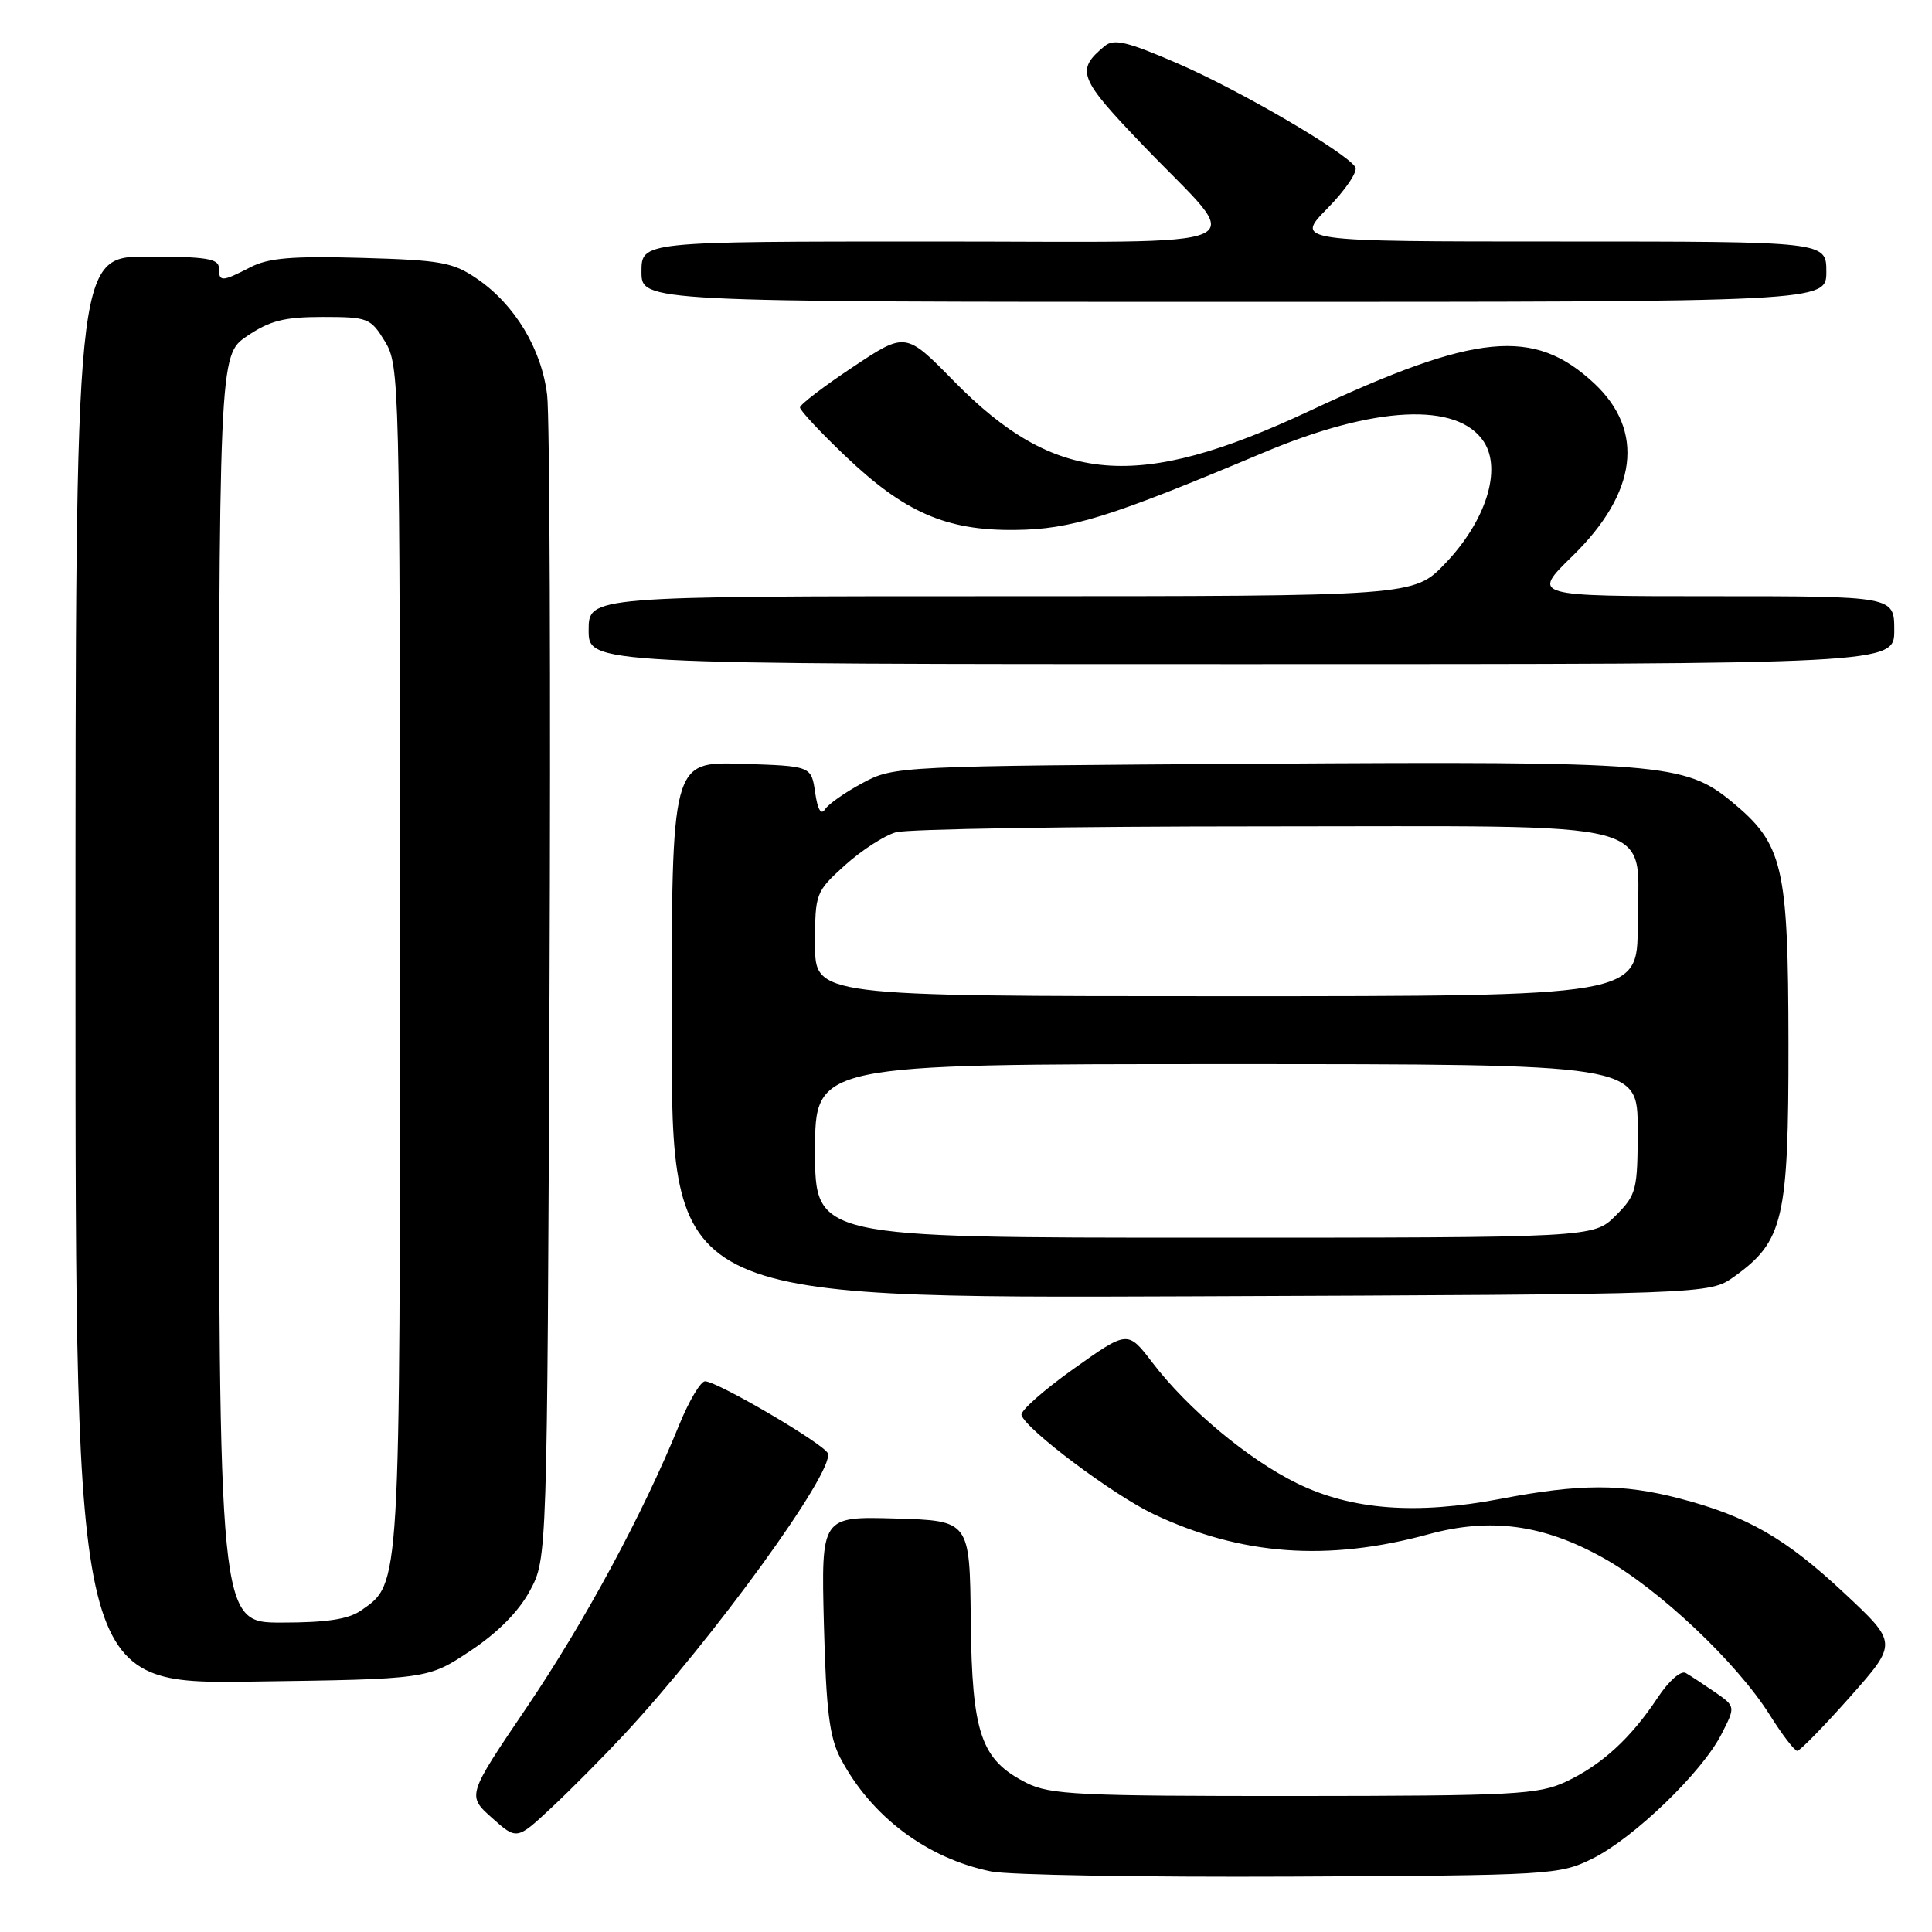 <?xml version="1.0" encoding="UTF-8" standalone="no"?>
<!DOCTYPE svg PUBLIC "-//W3C//DTD SVG 1.1//EN" "http://www.w3.org/Graphics/SVG/1.1/DTD/svg11.dtd" >
<svg xmlns="http://www.w3.org/2000/svg" xmlns:xlink="http://www.w3.org/1999/xlink" version="1.1" viewBox="0 0 256 256">
 <g >
 <path fill="currentColor"
d=" M 211.00 246.28 C 216.46 243.58 225.52 234.85 228.09 229.81 C 229.98 226.12 229.98 226.12 227.24 224.22 C 225.73 223.18 223.99 222.04 223.37 221.68 C 222.73 221.31 221.13 222.72 219.65 224.95 C 216.10 230.32 212.23 233.86 207.50 236.08 C 203.85 237.79 200.69 237.96 171.50 237.98 C 143.00 237.99 139.12 237.81 136.03 236.25 C 129.97 233.19 128.79 229.75 128.63 214.71 C 128.50 201.50 128.50 201.50 118.66 201.21 C 108.81 200.93 108.81 200.93 109.17 215.21 C 109.47 226.66 109.90 230.20 111.38 233.00 C 115.44 240.70 122.83 246.25 131.34 247.98 C 133.63 248.45 151.47 248.75 171.00 248.66 C 205.50 248.50 206.63 248.44 211.00 246.28 Z  M 82.67 229.86 C 94.52 217.12 110.52 195.07 109.70 192.59 C 109.30 191.40 95.16 183.09 93.43 183.03 C 92.85 183.01 91.31 185.59 90.02 188.75 C 85.21 200.57 77.50 214.86 69.81 226.21 C 61.88 237.92 61.88 237.92 65.18 240.87 C 68.48 243.82 68.48 243.82 73.08 239.52 C 75.61 237.16 79.92 232.81 82.67 229.86 Z  M 245.13 224.86 C 251.46 217.72 251.46 217.72 244.39 211.11 C 236.61 203.82 231.49 200.88 222.53 198.55 C 214.97 196.58 209.34 196.59 198.86 198.60 C 187.68 200.74 179.09 200.09 171.85 196.54 C 165.38 193.37 157.38 186.69 152.68 180.53 C 149.43 176.28 149.43 176.28 142.24 181.39 C 138.29 184.20 135.19 186.95 135.35 187.50 C 135.91 189.40 147.51 198.09 152.84 200.62 C 164.43 206.10 175.91 206.95 189.27 203.30 C 197.52 201.05 204.52 202.00 212.49 206.46 C 219.84 210.57 230.12 220.27 234.51 227.25 C 236.15 229.86 237.79 232.00 238.15 232.00 C 238.50 232.00 241.64 228.79 245.13 224.86 Z  M 62.32 218.75 C 65.97 216.33 68.75 213.51 70.23 210.75 C 72.50 206.50 72.50 206.50 72.81 132.00 C 72.98 91.02 72.84 55.19 72.50 52.36 C 71.77 46.26 68.24 40.39 63.24 36.96 C 60.03 34.75 58.45 34.47 47.94 34.17 C 38.72 33.91 35.56 34.17 33.16 35.42 C 29.38 37.37 29.00 37.38 29.00 35.50 C 29.00 34.27 27.28 34.00 19.50 34.00 C 10.00 34.00 10.00 34.00 10.00 128.57 C 10.00 223.13 10.00 223.13 33.34 222.82 C 56.68 222.50 56.68 222.50 62.32 218.75 Z  M 229.77 169.17 C 236.32 164.49 237.00 161.58 236.98 138.29 C 236.95 114.66 236.29 111.86 229.44 106.21 C 223.27 101.13 219.98 100.86 166.83 101.20 C 119.00 101.50 118.46 101.52 114.32 103.74 C 112.02 104.97 109.77 106.54 109.32 107.24 C 108.79 108.06 108.34 107.28 108.01 105.00 C 107.50 101.50 107.50 101.50 98.25 101.21 C 89.00 100.92 89.00 100.92 89.00 136.48 C 89.00 172.04 89.00 172.04 157.75 171.77 C 226.50 171.50 226.50 171.50 229.77 169.17 Z  M 251.00 83.50 C 251.00 79.00 251.00 79.00 226.96 79.00 C 202.91 79.00 202.91 79.00 208.37 73.67 C 216.96 65.28 217.98 57.09 211.23 50.79 C 203.26 43.36 195.60 44.10 173.50 54.46 C 150.66 65.16 139.87 64.25 126.39 50.50 C 120.00 43.98 120.00 43.98 113.00 48.64 C 109.15 51.20 106.00 53.61 106.00 53.99 C 106.00 54.38 108.69 57.26 111.97 60.39 C 119.84 67.90 125.38 70.32 134.49 70.22 C 141.95 70.14 146.97 68.58 167.50 59.94 C 182.17 53.77 193.14 53.24 196.61 58.53 C 199.04 62.23 196.88 69.05 191.49 74.67 C 187.34 79.00 187.34 79.00 132.67 79.00 C 78.00 79.00 78.00 79.00 78.00 83.50 C 78.00 88.00 78.00 88.00 164.50 88.00 C 251.00 88.00 251.00 88.00 251.00 83.50 Z  M 242.00 36.00 C 242.00 32.00 242.00 32.00 206.79 32.00 C 171.58 32.00 171.58 32.00 175.91 27.59 C 178.29 25.17 179.94 22.72 179.59 22.15 C 178.39 20.21 164.31 11.98 156.08 8.42 C 149.39 5.52 147.60 5.09 146.38 6.10 C 142.49 9.32 142.89 10.33 151.58 19.38 C 165.09 33.45 168.32 32.00 123.54 32.00 C 85.00 32.00 85.00 32.00 85.00 36.00 C 85.00 40.00 85.00 40.00 163.50 40.00 C 242.00 40.00 242.00 40.00 242.00 36.00 Z  M 29.00 131.04 C 29.00 47.07 29.00 47.07 32.73 44.54 C 35.75 42.49 37.67 42.00 42.75 42.00 C 48.76 42.00 49.11 42.14 51.01 45.25 C 52.94 48.42 52.99 50.51 53.00 126.78 C 53.00 210.99 53.07 209.73 47.88 213.37 C 46.19 214.56 43.31 215.00 37.28 215.00 C 29.00 215.00 29.00 215.00 29.00 131.04 Z  M 108.00 152.50 C 108.00 141.00 108.00 141.00 162.50 141.00 C 217.00 141.00 217.00 141.00 217.00 149.58 C 217.00 157.72 216.85 158.30 214.08 161.08 C 211.15 164.00 211.15 164.00 159.58 164.00 C 108.00 164.00 108.00 164.00 108.00 152.50 Z  M 108.00 125.12 C 108.00 118.36 108.07 118.17 111.97 114.64 C 114.16 112.67 117.20 110.70 118.72 110.28 C 120.25 109.85 142.04 109.50 167.15 109.50 C 221.63 109.50 217.00 108.28 217.00 122.65 C 217.00 132.00 217.00 132.00 162.50 132.00 C 108.00 132.00 108.00 132.00 108.00 125.12 Z "/>
</g>
</svg>